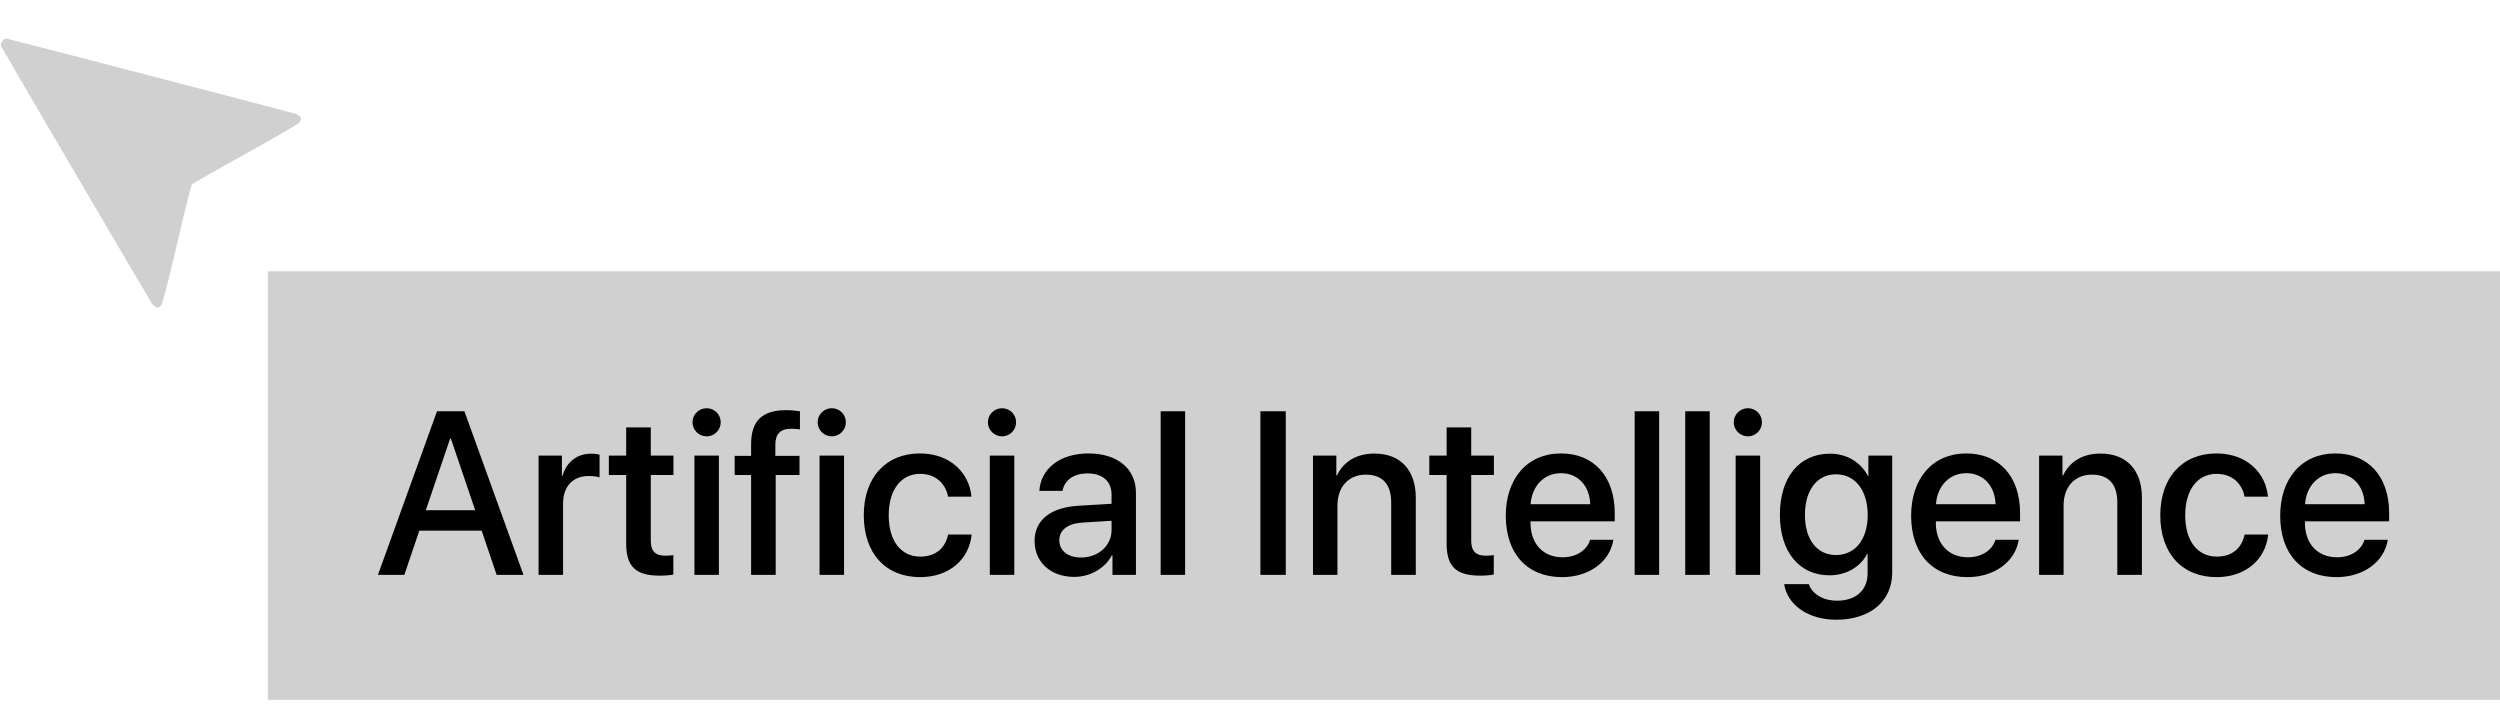 <svg width="140" height="40" viewBox="0 0 140 40" fill="none" xmlns="http://www.w3.org/2000/svg">
<rect x="15" y="15.192" width="125" height="24" fill="#D0D0D0"/>
<path d="M27.811 32.192H29.315L26.008 23.032H24.472L21.165 32.192H22.644L23.482 29.716H26.973L27.811 32.192ZM25.209 24.555H25.247L26.611 28.573H23.844L25.209 24.555ZM30.16 32.192H31.531V28.193C31.531 27.247 32.077 26.657 32.959 26.657C33.226 26.657 33.467 26.688 33.575 26.733V25.457C33.473 25.438 33.302 25.406 33.105 25.406C32.318 25.406 31.721 25.869 31.499 26.65H31.467V25.514H30.16V32.192ZM35.066 23.933V25.514H34.095V26.599H35.066V30.433C35.066 31.722 35.593 32.236 36.945 32.236C37.25 32.236 37.555 32.211 37.707 32.173V31.087C37.618 31.106 37.396 31.119 37.256 31.119C36.698 31.119 36.444 30.859 36.444 30.281V26.599H37.713V25.514H36.444V23.933H35.066ZM39.573 24.435C40.011 24.435 40.36 24.079 40.36 23.648C40.36 23.21 40.011 22.861 39.573 22.861C39.135 22.861 38.78 23.21 38.78 23.648C38.78 24.079 39.135 24.435 39.573 24.435ZM38.888 32.192H40.259V25.514H38.888V32.192ZM42.062 32.192H43.439V26.599H44.772V25.527H43.42V24.898C43.42 24.308 43.699 24.01 44.296 24.01C44.48 24.01 44.664 24.022 44.797 24.048V23.032C44.62 23 44.309 22.969 44.029 22.969C42.671 22.969 42.062 23.578 42.062 24.873V25.527H41.141V26.599H42.062V32.192ZM46.581 24.435C47.019 24.435 47.368 24.079 47.368 23.648C47.368 23.21 47.019 22.861 46.581 22.861C46.143 22.861 45.788 23.21 45.788 23.648C45.788 24.079 46.143 24.435 46.581 24.435ZM45.895 32.192H47.267V25.514H45.895V32.192ZM54.401 27.812C54.281 26.498 53.233 25.393 51.513 25.393C49.615 25.393 48.371 26.733 48.371 28.853C48.371 31.011 49.615 32.319 51.526 32.319C53.132 32.319 54.268 31.354 54.414 29.932H53.094C52.935 30.706 52.383 31.17 51.539 31.17C50.472 31.17 49.768 30.319 49.768 28.853C49.768 27.418 50.466 26.536 51.526 26.536C52.421 26.536 52.954 27.101 53.094 27.812H54.401ZM56.115 24.435C56.553 24.435 56.902 24.079 56.902 23.648C56.902 23.21 56.553 22.861 56.115 22.861C55.677 22.861 55.322 23.21 55.322 23.648C55.322 24.079 55.677 24.435 56.115 24.435ZM55.43 32.192H56.801V25.514H55.43V32.192ZM60.159 32.306C61.035 32.306 61.879 31.836 62.266 31.094H62.298V32.192H63.612V27.59C63.612 26.25 62.577 25.393 60.959 25.393C59.308 25.393 58.28 26.282 58.204 27.488H59.498C59.619 26.891 60.114 26.511 60.908 26.511C61.746 26.511 62.247 26.955 62.247 27.698V28.212L60.419 28.32C58.832 28.409 57.937 29.126 57.937 30.294C57.937 31.494 58.851 32.306 60.159 32.306ZM60.54 31.221C59.803 31.221 59.321 30.84 59.321 30.256C59.321 29.684 59.784 29.323 60.603 29.265L62.247 29.164V29.691C62.247 30.56 61.498 31.221 60.54 31.221ZM64.996 32.192H66.367V23.032H64.996V32.192ZM72.003 32.192V23.032H70.582V32.192H72.003ZM73.527 32.192H74.898V28.301C74.898 27.266 75.52 26.58 76.485 26.58C77.437 26.58 77.907 27.133 77.907 28.136V32.192H79.284V27.869C79.284 26.339 78.44 25.4 76.967 25.4C75.939 25.4 75.228 25.869 74.866 26.631H74.835V25.514H73.527V32.192ZM81.011 23.933V25.514H80.04V26.599H81.011V30.433C81.011 31.722 81.538 32.236 82.89 32.236C83.194 32.236 83.499 32.211 83.651 32.173V31.087C83.562 31.106 83.34 31.119 83.201 31.119C82.642 31.119 82.388 30.859 82.388 30.281V26.599H83.658V25.514H82.388V23.933H81.011ZM89.047 30.23C88.863 30.814 88.285 31.208 87.504 31.208C86.406 31.208 85.708 30.44 85.708 29.278V29.196H90.424V28.726C90.424 26.701 89.269 25.393 87.415 25.393C85.53 25.393 84.324 26.79 84.324 28.885C84.324 30.992 85.511 32.319 87.473 32.319C89.002 32.319 90.158 31.449 90.348 30.23H89.047ZM87.415 26.498C88.374 26.498 89.022 27.215 89.053 28.237H85.714C85.784 27.228 86.457 26.498 87.415 26.498ZM91.541 32.192H92.913V23.032H91.541V32.192ZM94.373 32.192H95.744V23.032H94.373V32.192ZM97.883 24.435C98.321 24.435 98.67 24.079 98.67 23.648C98.67 23.21 98.321 22.861 97.883 22.861C97.445 22.861 97.089 23.21 97.089 23.648C97.089 24.079 97.445 24.435 97.883 24.435ZM97.197 32.192H98.568V25.514H97.197V32.192ZM102.828 34.705C104.732 34.705 105.963 33.664 105.963 32.071V25.514H104.63V26.657H104.605C104.199 25.882 103.424 25.406 102.479 25.406C100.765 25.406 99.673 26.726 99.673 28.828C99.673 30.91 100.771 32.217 102.447 32.217C103.399 32.217 104.186 31.741 104.561 31.017H104.586V32.115C104.586 33.03 103.951 33.639 102.878 33.639C102.098 33.639 101.488 33.271 101.292 32.712H99.914C100.085 33.867 101.253 34.705 102.828 34.705ZM102.815 31.081C101.761 31.081 101.076 30.23 101.076 28.834C101.076 27.444 101.761 26.561 102.815 26.561C103.888 26.561 104.592 27.463 104.592 28.834C104.592 30.211 103.888 31.081 102.815 31.081ZM111.746 30.23C111.562 30.814 110.984 31.208 110.204 31.208C109.105 31.208 108.407 30.44 108.407 29.278V29.196H113.124V28.726C113.124 26.701 111.968 25.393 110.115 25.393C108.229 25.393 107.023 26.79 107.023 28.885C107.023 30.992 108.21 32.319 110.172 32.319C111.702 32.319 112.857 31.449 113.047 30.23H111.746ZM110.115 26.498C111.073 26.498 111.721 27.215 111.752 28.237H108.414C108.483 27.228 109.156 26.498 110.115 26.498ZM114.19 32.192H115.561V28.301C115.561 27.266 116.183 26.58 117.148 26.58C118.1 26.58 118.57 27.133 118.57 28.136V32.192H119.947V27.869C119.947 26.339 119.103 25.4 117.63 25.4C116.602 25.4 115.891 25.869 115.529 26.631H115.498V25.514H114.19V32.192ZM127.006 27.812C126.885 26.498 125.838 25.393 124.118 25.393C122.22 25.393 120.976 26.733 120.976 28.853C120.976 31.011 122.22 32.319 124.13 32.319C125.736 32.319 126.873 31.354 127.019 29.932H125.698C125.54 30.706 124.987 31.17 124.143 31.17C123.077 31.17 122.372 30.319 122.372 28.853C122.372 27.418 123.07 26.536 124.13 26.536C125.025 26.536 125.559 27.101 125.698 27.812H127.006ZM132.414 30.23C132.23 30.814 131.652 31.208 130.872 31.208C129.773 31.208 129.075 30.44 129.075 29.278V29.196H133.792V28.726C133.792 26.701 132.636 25.393 130.783 25.393C128.897 25.393 127.691 26.79 127.691 28.885C127.691 30.992 128.878 32.319 130.84 32.319C132.37 32.319 133.525 31.449 133.715 30.23H132.414ZM130.783 26.498C131.741 26.498 132.389 27.215 132.42 28.237H129.082C129.151 27.228 129.824 26.498 130.783 26.498Z" fill="black"/>
<path fill-rule="evenodd" clip-rule="evenodd" d="M0.122 2.303C0.056 2.389 0.027 2.515 0.056 2.582C0.118 2.724 8.304 16.688 8.484 16.958C8.68 17.252 8.883 17.302 9.033 17.092C9.103 16.994 9.498 15.456 9.912 13.675C10.326 11.894 10.699 10.391 10.742 10.335C10.785 10.278 12.129 9.51 13.73 8.627C15.331 7.744 16.703 6.945 16.779 6.85C16.94 6.649 16.837 6.467 16.501 6.359C16.191 6.259 0.526 2.184 0.373 2.163C0.3 2.153 0.187 2.216 0.122 2.303Z" fill="#D0D0D0"/>
</svg>
